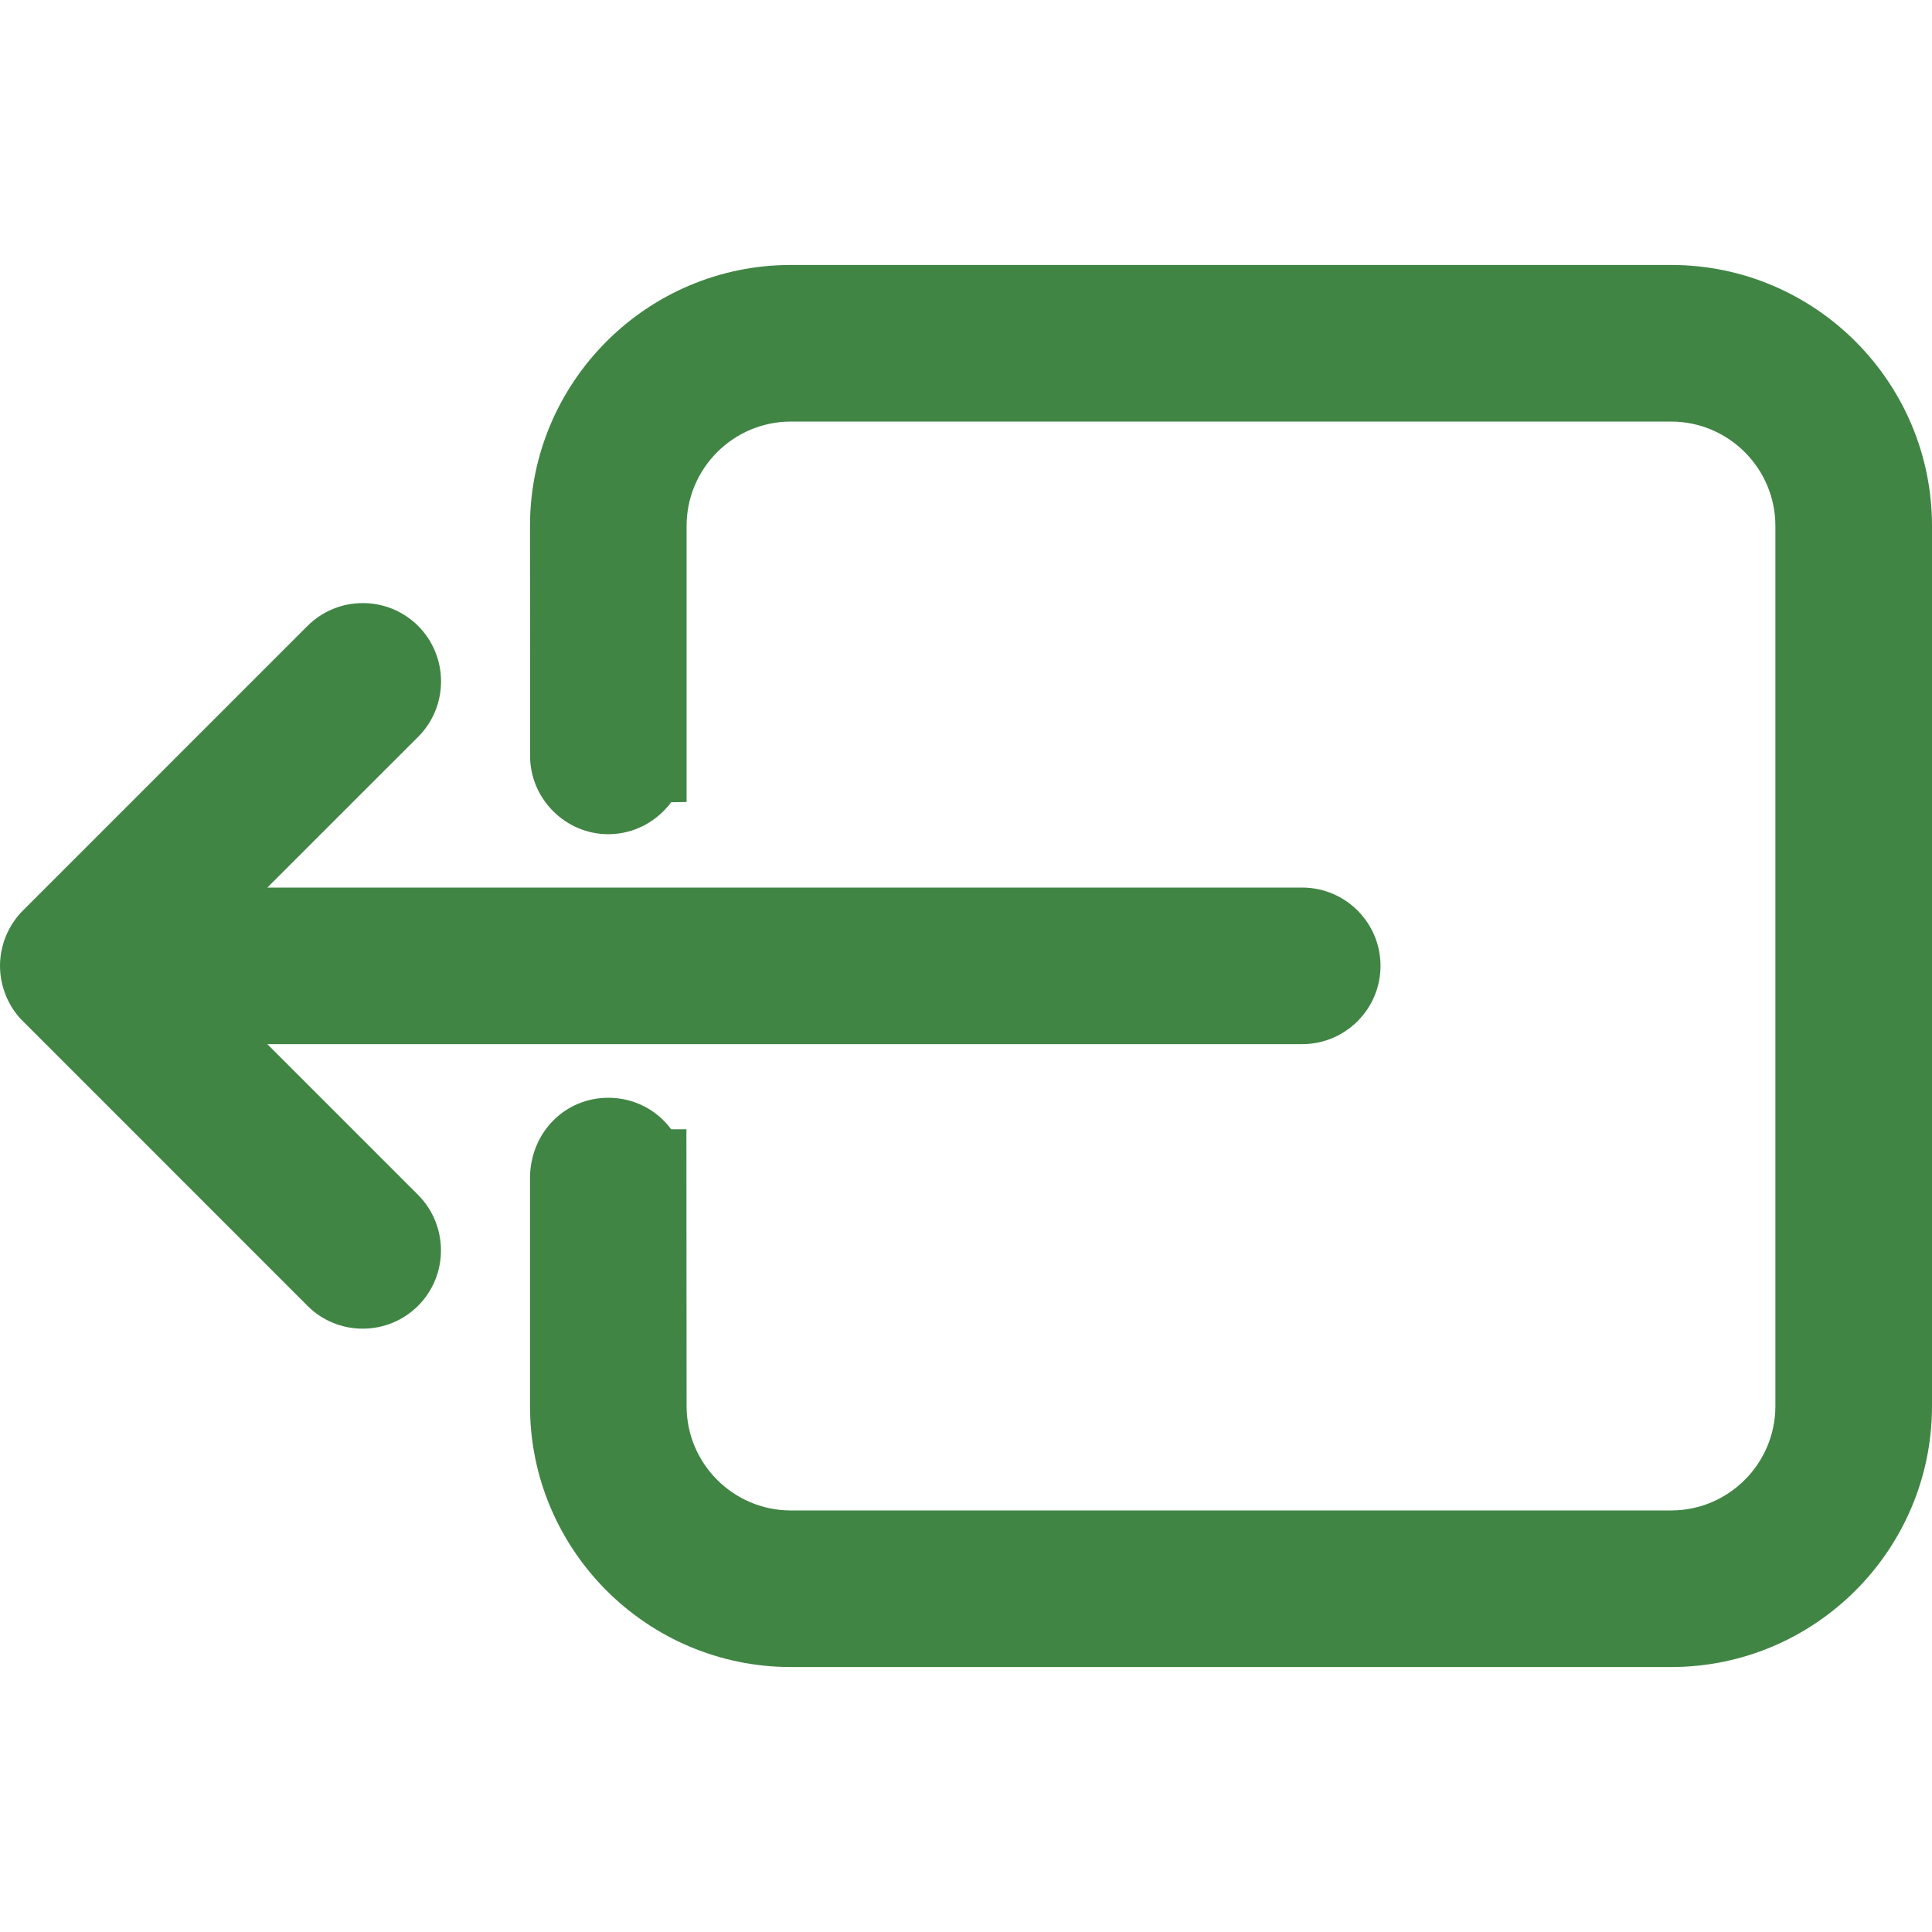 <?xml version="1.0" encoding="iso-8859-1"?>
<!-- Generator: Adobe Illustrator 18.1.1, SVG Export Plug-In . SVG Version: 6.00 Build 0)  -->
<svg xmlns="http://www.w3.org/2000/svg" xmlns:xlink="http://www.w3.org/1999/xlink" version="1.1" id="Capa_1" x="0px" y="0px" viewBox="0 0 402.779 402.779" style="enable-background:new 0 0 402.779 402.779;" xml:space="preserve" width="512px" height="512px">
<g>
	<g>
		<path d="M55.734,217.682H271.48c9.007,0,16.328-7.326,16.328-16.317c0-9.007-7.321-16.328-16.328-16.328    H55.74l31.46-31.449c6.337-6.364,6.337-16.709-0.033-23.105c-3.089-3.062-7.18-4.754-11.531-4.754s-8.447,1.692-11.542,4.775    L4.879,189.725c-1.539,1.507-2.763,3.301-3.677,5.493C0.408,197.204,0,199.276,0,201.36c0,2.099,0.402,4.172,1.246,6.239    c0.843,2.061,2.072,3.873,3.535,5.298l59.302,59.318c3.079,3.089,7.18,4.781,11.542,4.781c4.351,0,8.452-1.697,11.563-4.792    c6.32-6.353,6.331-16.693-0.016-23.083L55.734,217.682z" fill="#418545"/>
		<path d="M348.388,55.239H164.874c-29.986,0-54.38,24.405-54.38,54.396l0.022,48.332    c0.201,8.79,7.511,15.947,16.301,15.947c5.336,0,10.117-2.633,13.103-6.663l3.22-0.049v-57.562    c0-11.993,9.752-21.751,21.734-21.751h183.514c11.982,0,21.74,9.758,21.74,21.751v183.503c0,11.993-9.758,21.751-21.74,21.751    H164.874c-11.982,0-21.734-9.758-21.734-21.751l-0.038-57.714h-3.182c-2.953-4.003-7.702-6.57-13.103-6.57    c-8.887,0-16.051,6.984-16.323,16.328v47.956c0,29.991,24.394,54.396,54.38,54.396h183.514c29.991,0,54.391-24.405,54.391-54.396    V109.641C402.779,79.644,378.379,55.239,348.388,55.239z" fill="#418545"/>
	</g>
</g>
<g>
</g>
<g>
</g>
<g>
</g>
<g>
</g>
<g>
</g>
<g>
</g>
<g>
</g>
<g>
</g>
<g>
</g>
<g>
</g>
<g>
</g>
<g>
</g>
<g>
</g>
<g>
</g>
<g>
</g>
</svg>
